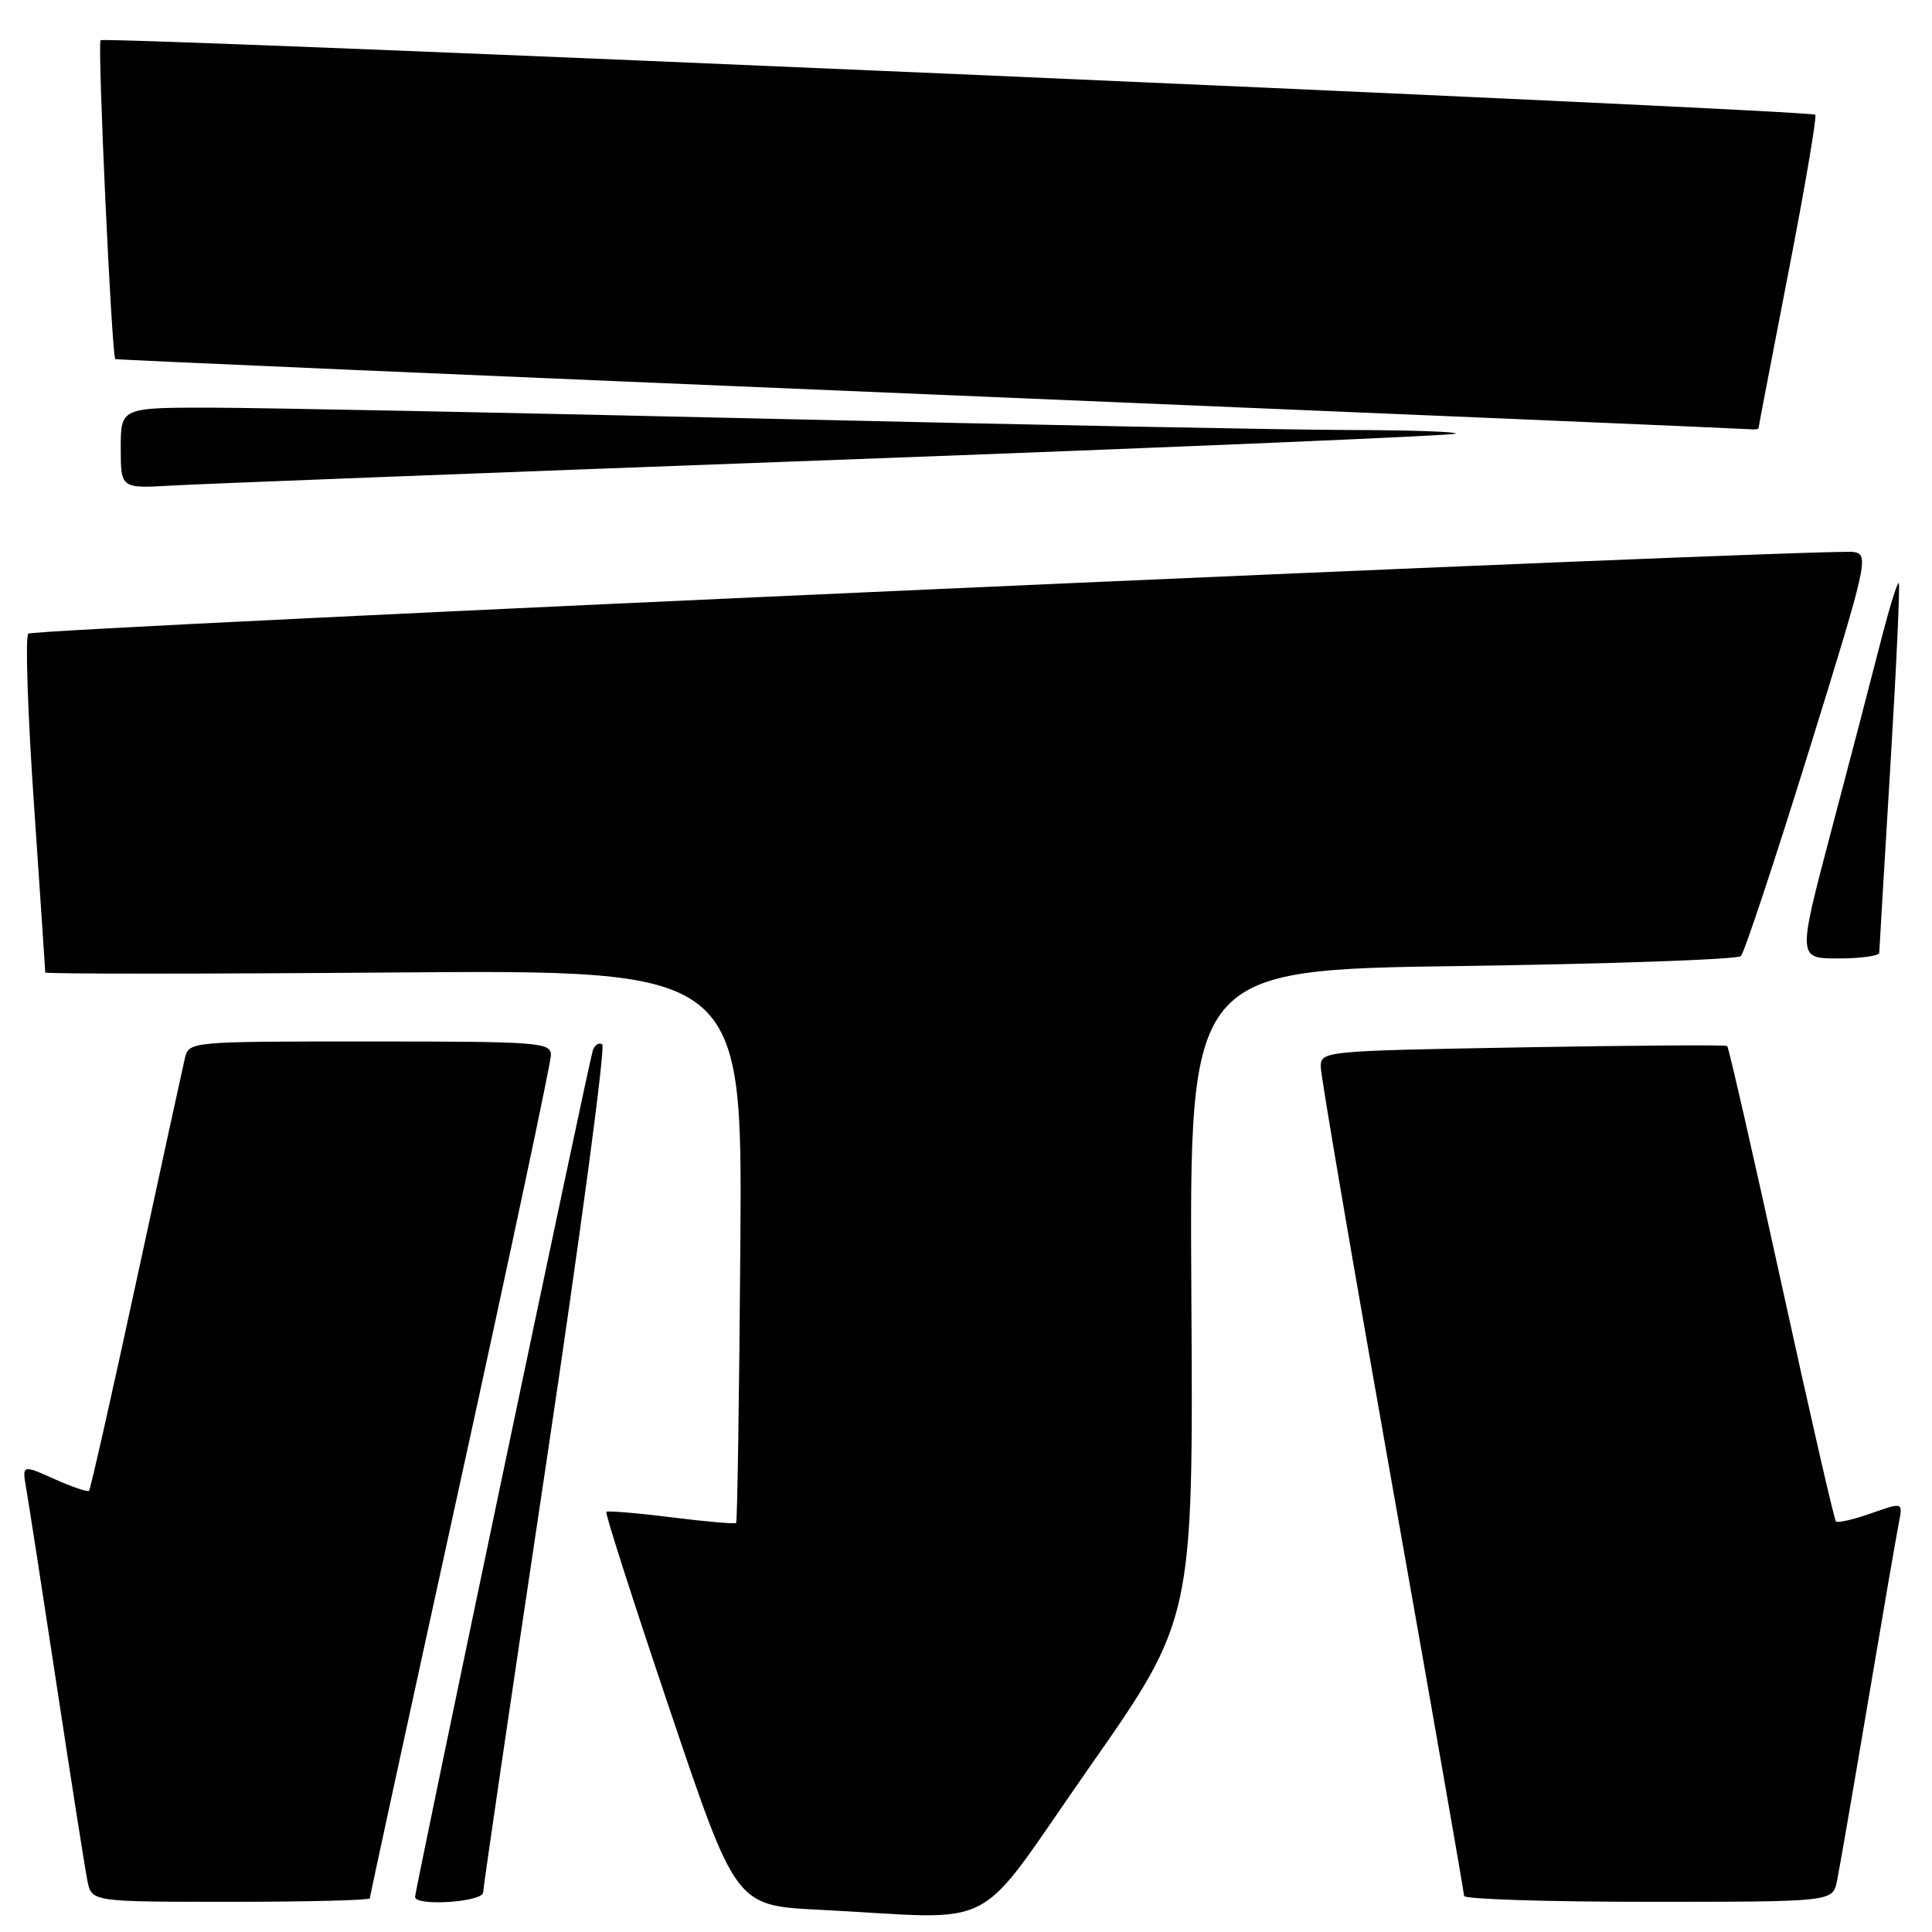 <?xml version="1.0" encoding="UTF-8" standalone="no"?>
<!DOCTYPE svg PUBLIC "-//W3C//DTD SVG 1.1//EN" "http://www.w3.org/Graphics/SVG/1.1/DTD/svg11.dtd" >
<svg xmlns="http://www.w3.org/2000/svg" xmlns:xlink="http://www.w3.org/1999/xlink" version="1.1" viewBox="0 0 256 256">
 <g >
 <path fill="currentColor"
d=" M 144.31 234.23 C 158.12 214.50 158.12 214.50 157.86 171.50 C 157.61 128.50 157.61 128.50 193.72 128.00 C 213.58 127.72 230.21 127.13 230.67 126.69 C 231.13 126.24 235.16 114.09 239.63 99.69 C 247.47 74.45 247.68 73.49 245.63 73.14 C 242.37 72.60 4.61 83.23 3.75 83.96 C 3.33 84.32 3.67 94.48 4.50 106.55 C 5.32 118.62 6.00 128.66 6.00 128.86 C 6.00 129.06 26.78 129.06 52.18 128.86 C 98.37 128.50 98.37 128.50 98.10 165.00 C 97.95 185.07 97.70 201.63 97.54 201.80 C 97.37 201.96 93.51 201.62 88.95 201.05 C 84.39 200.48 80.51 200.16 80.34 200.33 C 80.16 200.51 83.95 212.32 88.76 226.57 C 97.50 252.50 97.50 252.50 108.50 253.05 C 133.09 254.29 128.64 256.62 144.31 234.23 Z  M 49.00 251.54 C 49.00 251.29 54.40 226.44 61.00 196.33 C 67.60 166.22 73.00 140.78 73.00 139.80 C 73.00 138.12 71.42 138.00 49.02 138.00 C 25.04 138.00 25.04 138.00 24.49 140.25 C 24.20 141.49 21.30 154.80 18.05 169.84 C 14.80 184.88 11.99 197.34 11.80 197.53 C 11.61 197.73 9.53 197.02 7.19 195.97 C 2.92 194.06 2.92 194.06 3.48 197.28 C 3.79 199.05 5.62 210.85 7.54 223.50 C 9.46 236.15 11.28 247.74 11.59 249.25 C 12.16 252.00 12.16 252.00 30.58 252.00 C 40.71 252.00 49.00 251.79 49.00 251.54 Z  M 64.02 250.75 C 64.03 250.06 67.77 224.61 72.33 194.19 C 76.89 163.77 80.25 138.66 79.80 138.38 C 79.35 138.10 78.79 138.46 78.55 139.19 C 78.02 140.76 55.00 250.41 55.00 251.35 C 55.00 252.63 64.00 252.04 64.02 250.75 Z  M 243.41 249.25 C 243.72 247.74 245.57 237.05 247.52 225.50 C 249.47 213.95 251.31 203.27 251.61 201.77 C 252.15 199.04 252.15 199.04 247.92 200.53 C 245.59 201.35 243.50 201.83 243.27 201.60 C 243.04 201.37 239.79 187.17 236.04 170.04 C 232.29 152.91 229.06 138.76 228.86 138.60 C 228.66 138.44 216.46 138.52 201.75 138.78 C 175.29 139.25 175.00 139.27 175.01 141.38 C 175.01 142.54 179.29 167.56 184.51 196.97 C 189.73 226.38 194.00 250.80 194.00 251.22 C 194.00 251.65 204.99 252.00 218.42 252.00 C 242.84 252.00 242.84 252.00 243.41 249.25 Z  M 249.01 126.25 C 249.02 125.84 249.68 114.72 250.48 101.55 C 251.28 88.38 251.78 77.45 251.60 77.26 C 251.41 77.08 250.31 80.66 249.15 85.21 C 247.99 89.77 245.05 101.04 242.61 110.25 C 238.19 127.00 238.19 127.00 243.59 127.00 C 246.57 127.00 249.00 126.66 249.01 126.25 Z  M 110.96 60.93 C 155.76 59.27 192.62 57.71 192.88 57.46 C 193.13 57.21 186.85 56.99 178.92 56.98 C 170.99 56.96 136.60 56.30 102.50 55.50 C 68.40 54.70 34.99 54.04 28.25 54.02 C 16.00 54.00 16.00 54.00 16.00 59.37 C 16.00 64.73 16.00 64.73 22.75 64.34 C 26.46 64.12 66.16 62.59 110.96 60.93 Z  M 233.01 56.75 C 233.01 56.61 234.80 47.30 236.98 36.06 C 239.17 24.82 240.76 15.43 240.53 15.20 C 239.91 14.58 13.90 4.77 13.33 5.33 C 12.89 5.78 14.80 47.18 15.28 47.58 C 15.40 47.68 63.88 49.78 123.00 52.25 C 182.12 54.72 231.06 56.80 231.75 56.87 C 232.44 56.94 233.00 56.89 233.01 56.75 Z "/>
</g>
</svg>